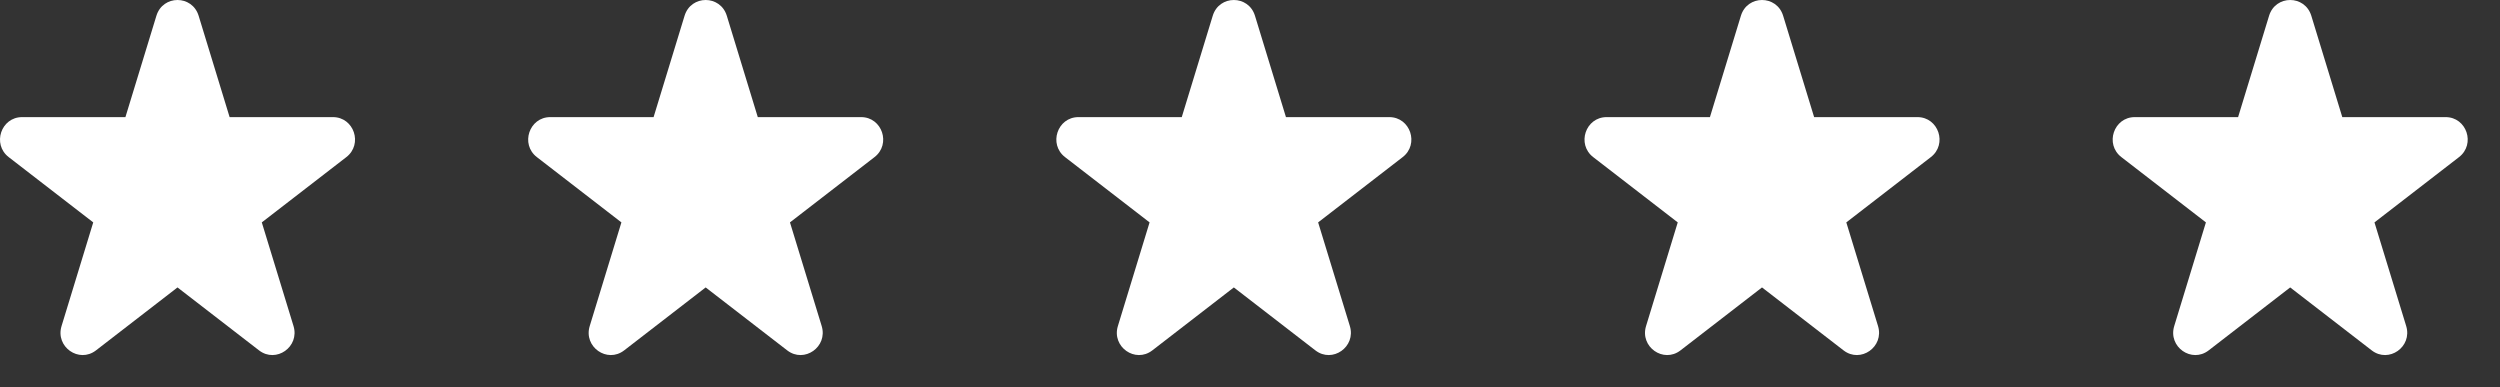<?xml version="1.0" encoding="UTF-8"?>
<svg width="71px" height="11px" viewBox="0 0 71 11" version="1.1" xmlns="http://www.w3.org/2000/svg" xmlns:xlink="http://www.w3.org/1999/xlink">
    <rect x="0" y="0" width="71" height="11" fill="#333333" stroke="none"/>
    <!-- Generator: Sketch 53.2 (72643) - https://sketchapp.com -->
    <title>pin-stars-lite</title>
    <desc>Created with Sketch.</desc>
    <g id="homefeed" stroke="none" stroke-width="1" fill="none" fill-rule="evenodd">
        <g id="Artboard" transform="translate(-160, -35)" fill="#FFFFFF" fill-rule="nonzero">
            <g id="pin-stars-lite" transform="translate(160, 35)">
                <path d="M69.836,4.462 L67.435,6.316 L68.336,9.26 C68.516,9.849 67.841,10.325 67.357,9.951 L65.041,8.163 L62.726,9.951 C62.242,10.325 61.567,9.849 61.748,9.26 L62.648,6.316 L60.247,4.462 C59.771,4.095 60.029,3.326 60.628,3.326 L63.562,3.326 L64.442,0.447 C64.625,-0.149 65.458,-0.149 65.641,0.447 L66.521,3.326 L69.455,3.326 C70.055,3.326 70.312,4.095 69.836,4.462" id="star-Copy-4"></path>
                <path d="M54.836,4.462 L52.435,6.316 L53.336,9.26 C53.516,9.849 52.841,10.325 52.357,9.951 L50.041,8.163 L47.726,9.951 C47.242,10.325 46.567,9.849 46.748,9.26 L47.648,6.316 L45.247,4.462 C44.771,4.095 45.029,3.326 45.628,3.326 L48.562,3.326 L49.442,0.447 C49.625,-0.149 50.458,-0.149 50.641,0.447 L51.521,3.326 L54.455,3.326 C55.055,3.326 55.312,4.095 54.836,4.462" id="star-Copy-3"></path>
                <path d="M39.836,4.462 L37.435,6.316 L38.336,9.26 C38.516,9.849 37.841,10.325 37.357,9.951 L35.041,8.163 L32.726,9.951 C32.242,10.325 31.567,9.849 31.748,9.26 L32.648,6.316 L30.247,4.462 C29.771,4.095 30.029,3.326 30.628,3.326 L33.562,3.326 L34.442,0.447 C34.625,-0.149 35.458,-0.149 35.641,0.447 L36.521,3.326 L39.455,3.326 C40.055,3.326 40.312,4.095 39.836,4.462" id="star-Copy-2"></path>
                <path d="M24.836,4.462 L22.435,6.316 L23.336,9.26 C23.516,9.849 22.841,10.325 22.357,9.951 L20.041,8.163 L17.726,9.951 C17.242,10.325 16.567,9.849 16.748,9.26 L17.648,6.316 L15.247,4.462 C14.771,4.095 15.029,3.326 15.628,3.326 L18.562,3.326 L19.442,0.447 C19.625,-0.149 20.458,-0.149 20.641,0.447 L21.521,3.326 L24.455,3.326 C25.055,3.326 25.312,4.095 24.836,4.462" id="star-Copy"></path>
                <path d="M9.836,4.462 L7.435,6.316 L8.336,9.26 C8.516,9.849 7.841,10.325 7.357,9.951 L5.041,8.163 L2.726,9.951 C2.242,10.325 1.567,9.849 1.748,9.26 L2.648,6.316 L0.247,4.462 C-0.229,4.095 0.029,3.326 0.628,3.326 L3.562,3.326 L4.442,0.447 C4.625,-0.149 5.458,-0.149 5.641,0.447 L6.521,3.326 L9.455,3.326 C10.055,3.326 10.312,4.095 9.836,4.462" id="star"></path>
            </g>
        </g>
    </g>
</svg>